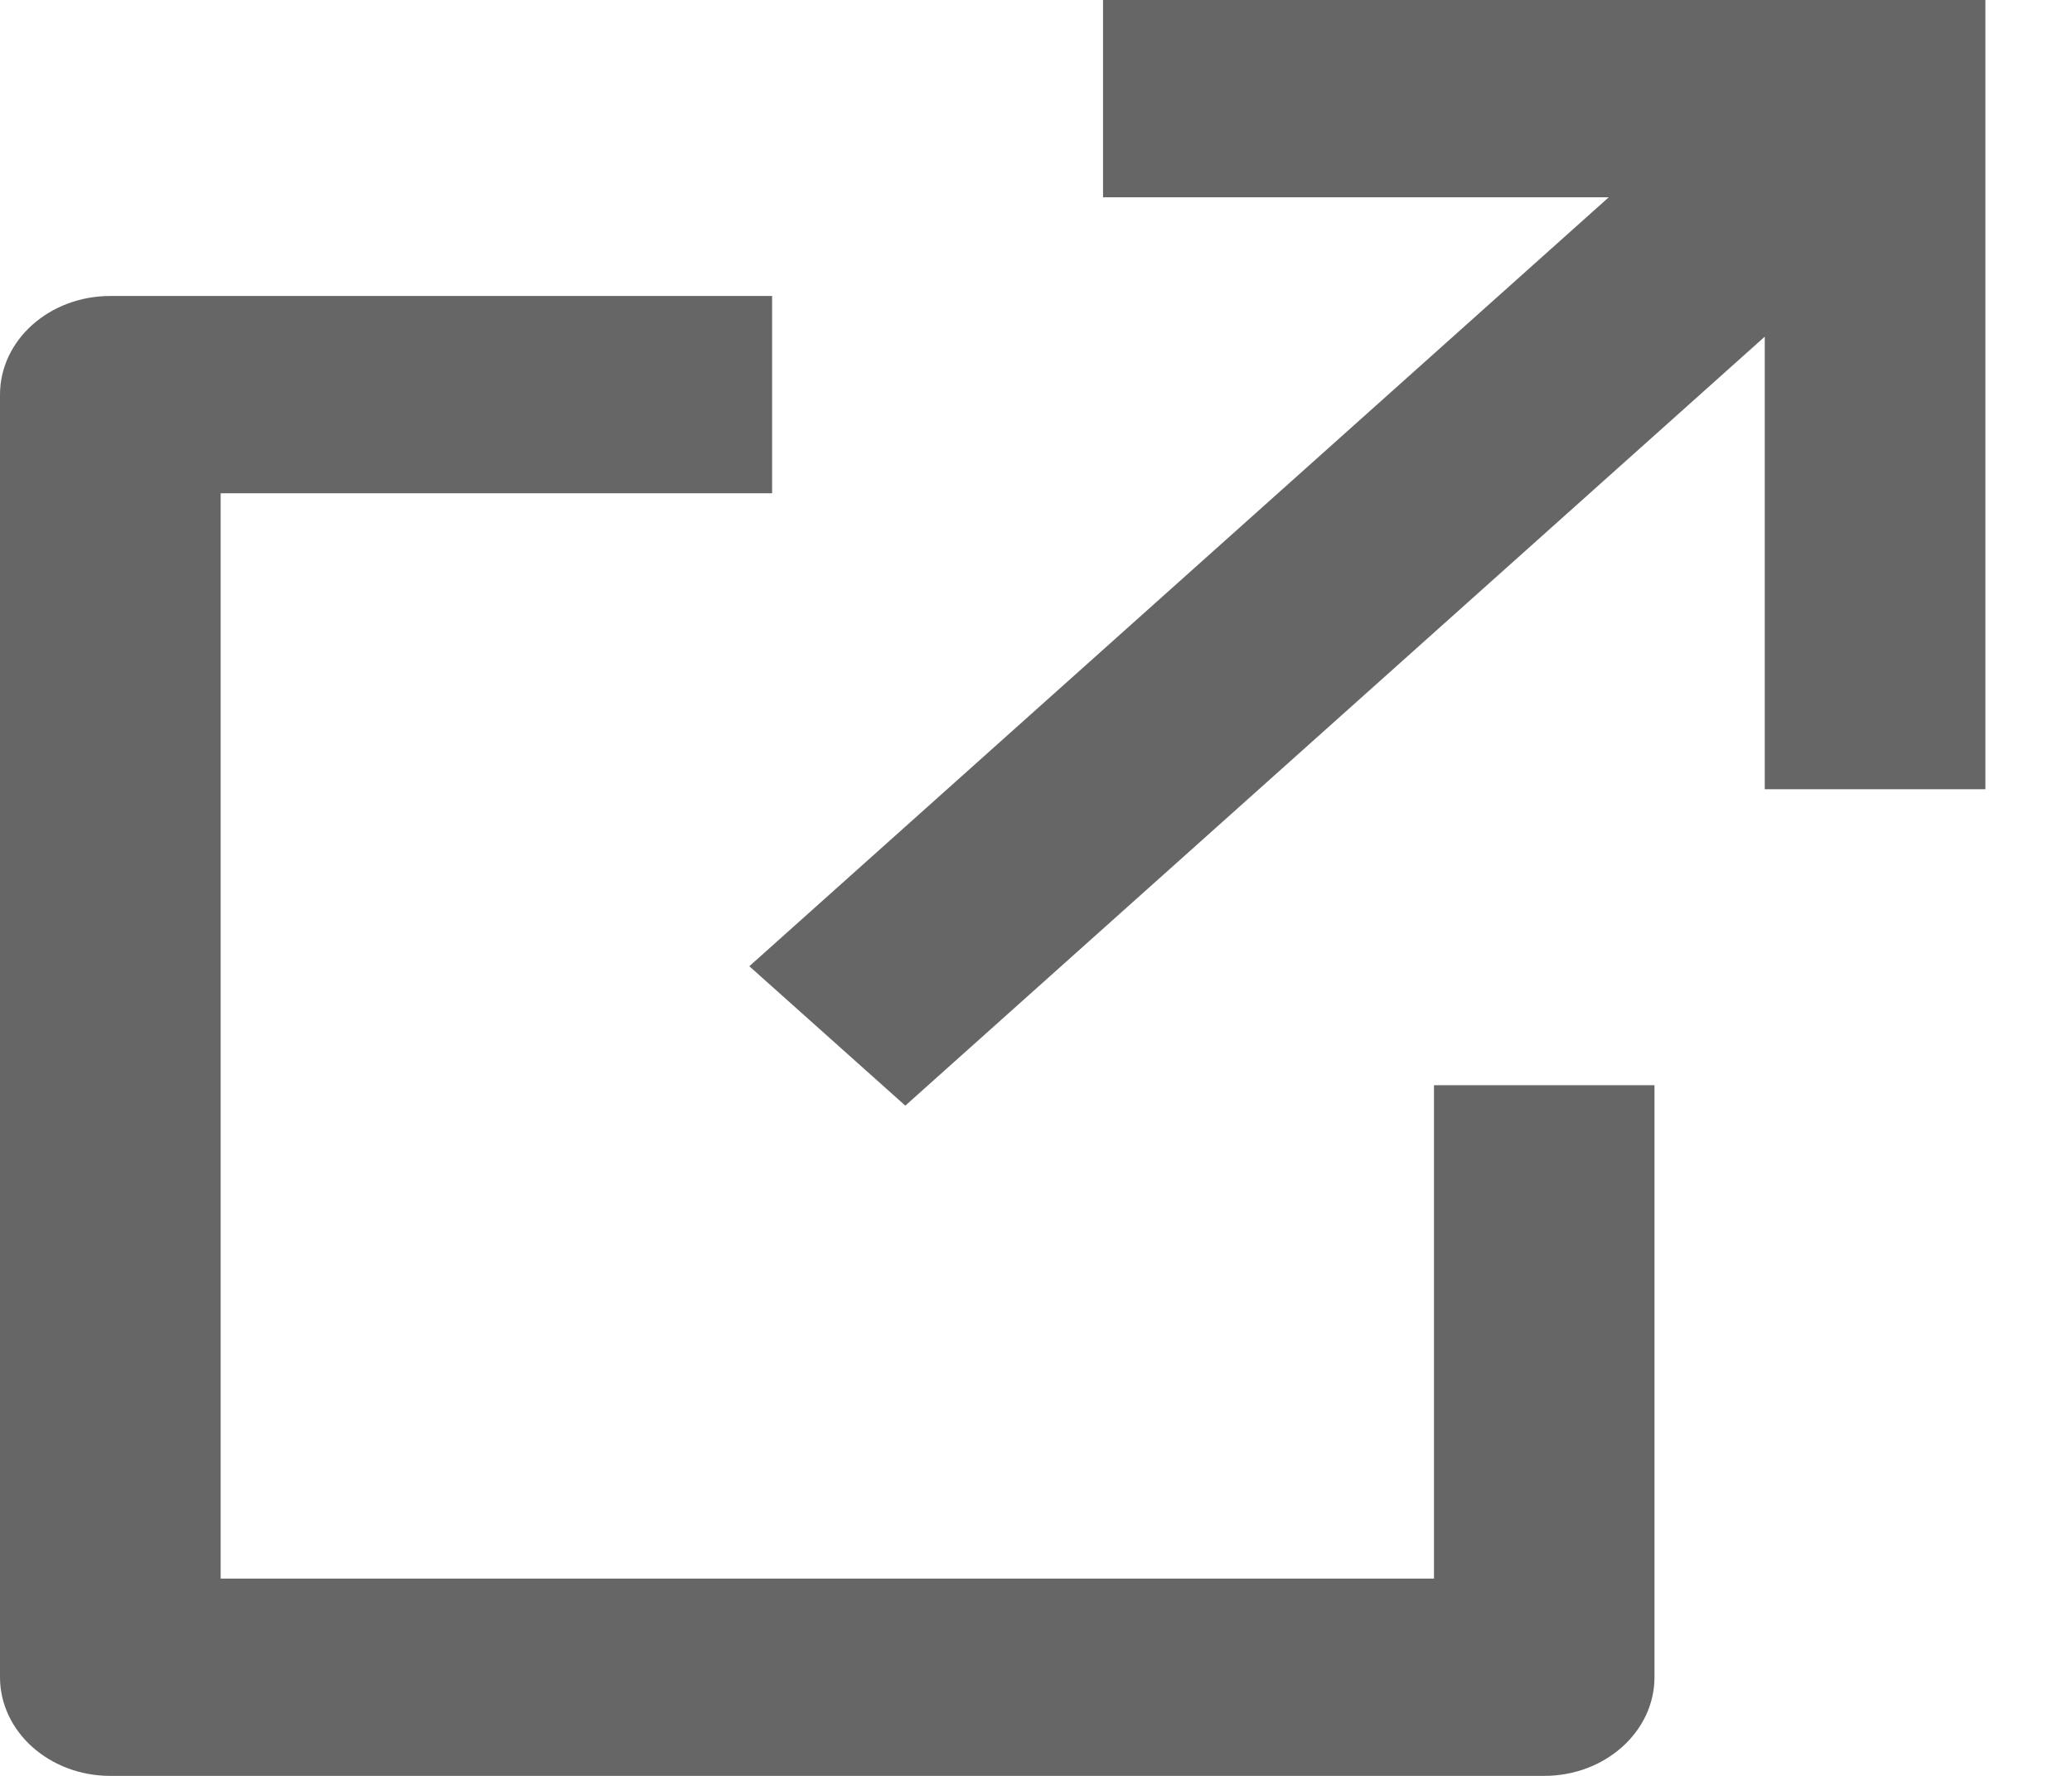 <svg width="14" height="12" viewBox="0 0 14 12" fill="none" xmlns="http://www.w3.org/2000/svg">
<path d="M5.217 2V3.333H1.491V10.667H9.689V7.333H11.179V11.333C11.179 11.701 10.845 12 10.434 12H0.745C0.334 12 0 11.701 0 11.333V2.667C0 2.298 0.334 2 0.745 2H5.217ZM13.415 0V5.333H11.924L11.924 2.275L6.117 7.471L5.063 6.529L10.87 1.333H7.453V0H13.415Z" fill="#666666"/>
</svg>
